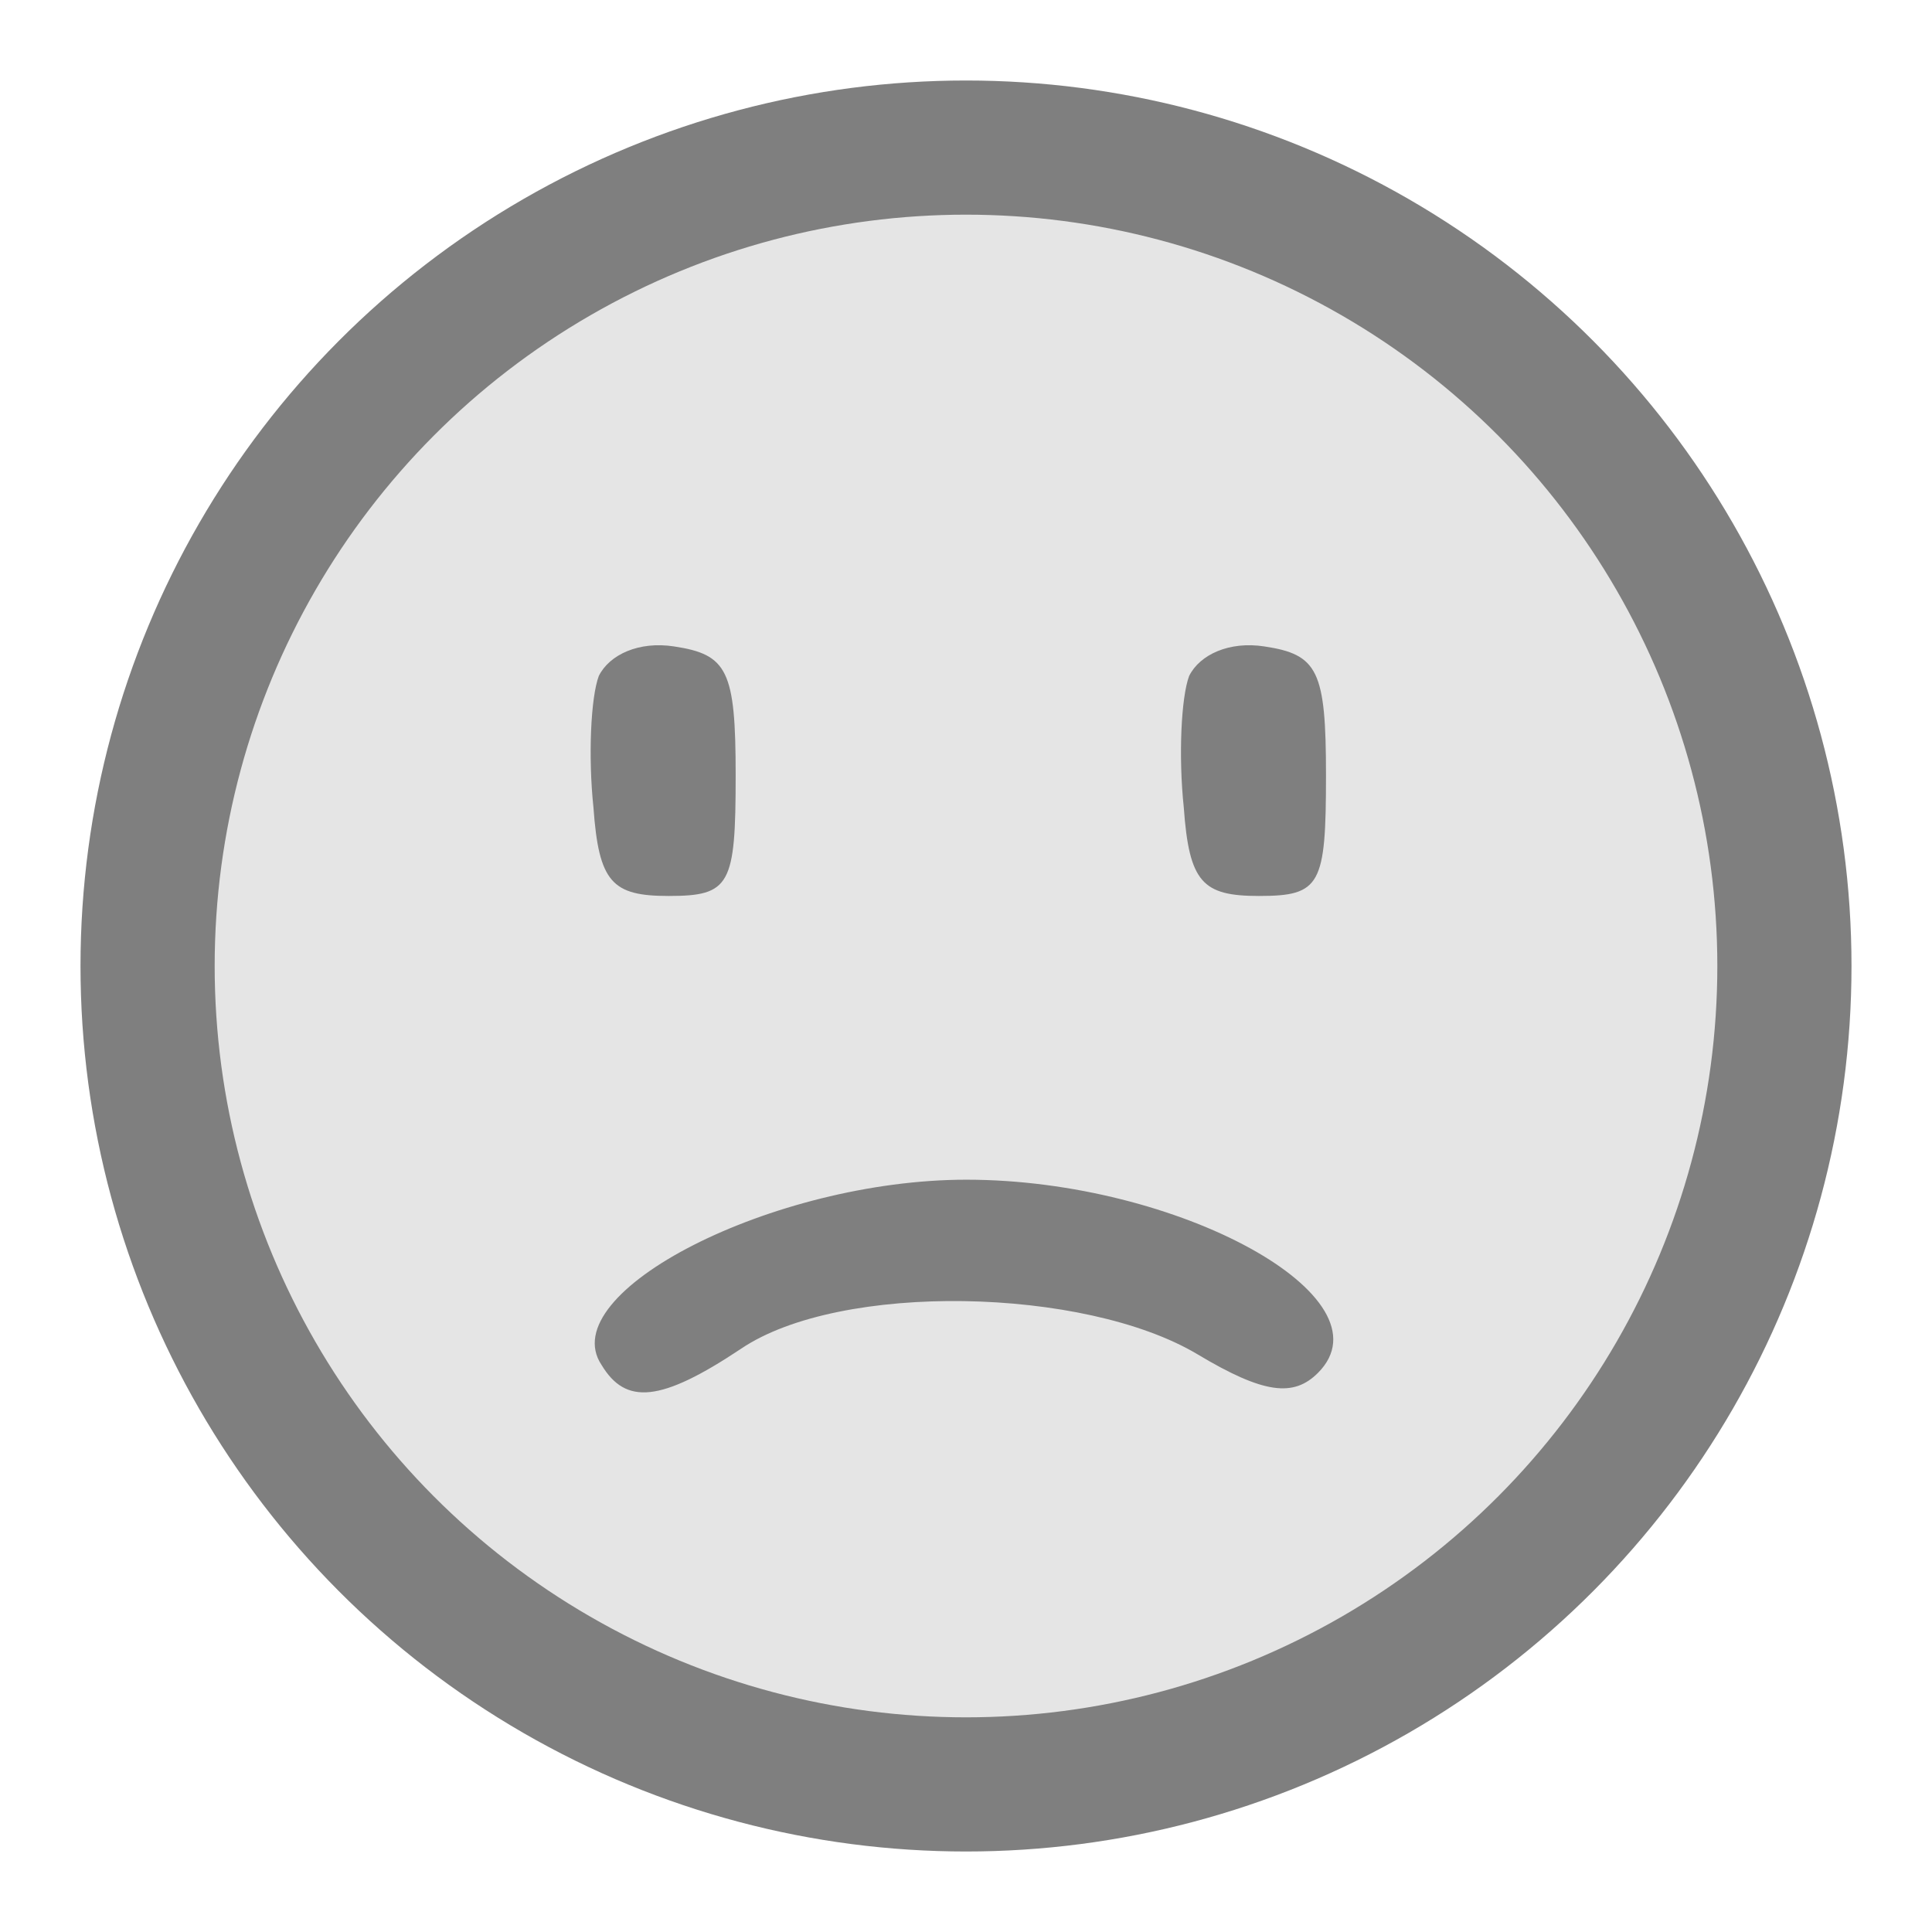 <?xml version="1.0" encoding="UTF-8"?>
<svg width="72px" height="72px" viewBox="0 0 72 72" version="1.1" xmlns="http://www.w3.org/2000/svg" xmlns:xlink="http://www.w3.org/1999/xlink">
    <title>Happiness_2_disabled</title>
    <g id="Happiness_2_disabled" stroke="none" stroke-width="1" fill="none" fill-rule="evenodd">
        <circle id="Oval" stroke="#7F7F7F" stroke-width="5" fill="#E5E5E5" cx="36" cy="36" r="30.5"></circle>
        <path d="M22.316,32.246 C22.016,31.446 21.916,29.246 22.116,27.346 C22.316,24.546 22.816,24.046 24.916,24.046 C27.216,24.046 27.416,24.446 27.416,28.546 C27.416,32.446 27.116,33.046 25.116,33.346 C23.816,33.546 22.716,33.046 22.316,32.246 Z" id="Path" fill="#7F7F7F" fill-rule="nonzero" transform="translate(24.714, 28.718) scale(-1, 1) rotate(-180) translate(-24.714, -28.718) "></path>
        <path d="M44.316,32.246 C44.016,31.446 43.916,29.246 44.116,27.346 C44.316,24.546 44.816,24.046 46.916,24.046 C49.216,24.046 49.416,24.446 49.416,28.546 C49.416,32.446 49.116,33.046 47.116,33.346 C45.816,33.546 44.716,33.046 44.316,32.246 Z" id="Path" fill="#7F7F7F" fill-rule="nonzero" transform="translate(46.714, 28.718) scale(-1, 1) rotate(-180) translate(-46.714, -28.718) "></path>
        <path d="M22.416,50.864 C20.616,48.164 28.816,43.964 36.016,43.964 C43.916,43.964 51.916,48.364 49.116,51.164 C48.216,52.064 47.116,51.964 44.616,50.464 C40.416,47.964 31.316,47.764 27.616,50.264 C24.616,52.264 23.316,52.364 22.416,50.864 Z" id="Path" fill="#7F7F7F" fill-rule="nonzero" transform="translate(35.925, 47.927) scale(-1, -1) rotate(-180) translate(-35.925, -47.927) "></path>
    </g>
</svg>